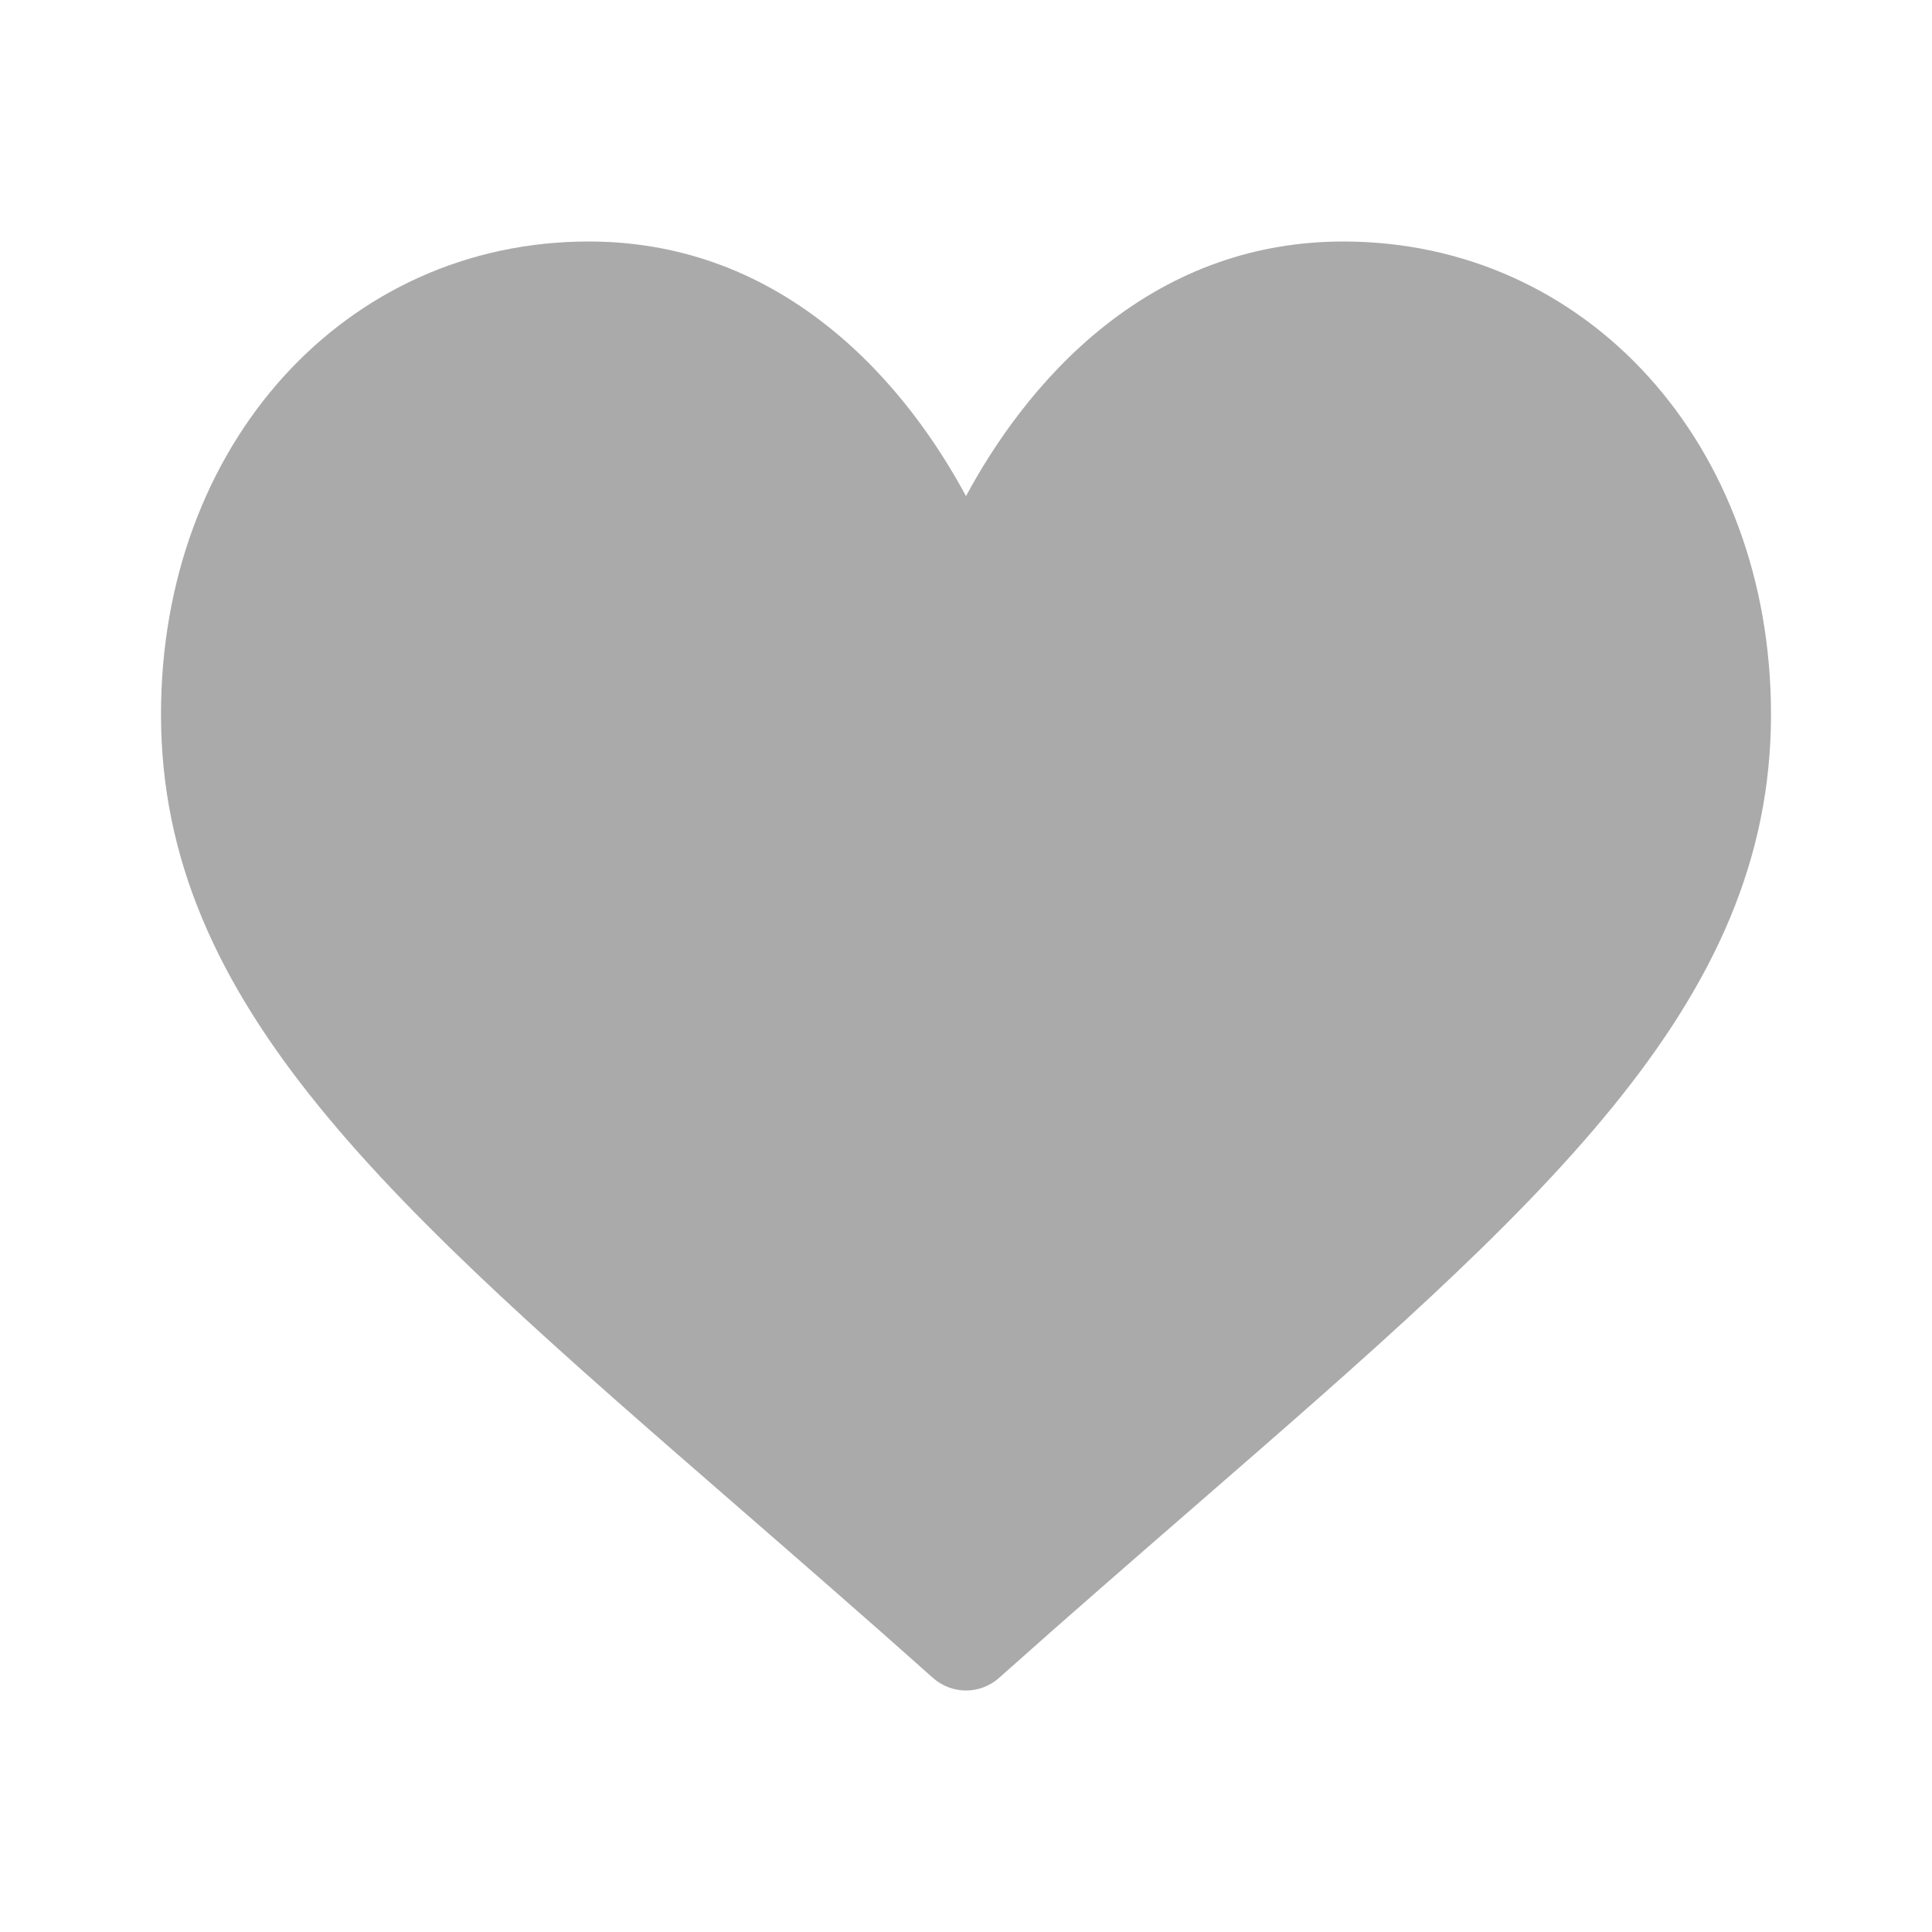 <svg xmlns="http://www.w3.org/2000/svg" width="24" height="24" viewBox="0 0 24 24">
    <g fill="none" fill-rule="evenodd">
        <g>
            <g>
                <g>
                    <g>
                        <g>
                            <g>
                                <path d="M0 0H24V24H0z" transform="translate(-1488 -674) translate(596 203) translate(0 446) translate(0 1) translate(812) translate(80 24)"/>
                                <g fill="#AAA" fill-rule="nonzero">
                                    <g>
                                        <path d="M14.688 0c-1.086 0-2.08.35-2.958 1.042-.84.663-1.4 1.507-1.73 2.121-.33-.614-.89-1.458-1.73-2.12C7.393.35 6.398 0 5.313 0 2.283 0 0 2.525 0 5.874c0 3.619 2.85 6.094 7.163 9.841.732.637 1.563 1.358 2.426 2.128.113.101.26.157.411.157.152 0 .298-.056.411-.157.863-.77 1.694-1.491 2.427-2.128C17.15 11.968 20 9.493 20 5.875 20 2.524 17.716 0 14.687 0z" transform="translate(-1488 -674) translate(596 203) translate(0 446) translate(0 1) translate(812) translate(80 24) translate(2 3)"/>
                                    </g>
                                </g>
                            </g>
                        </g>
                    </g>
                </g>
            </g>
        </g>
    </g>
</svg>
